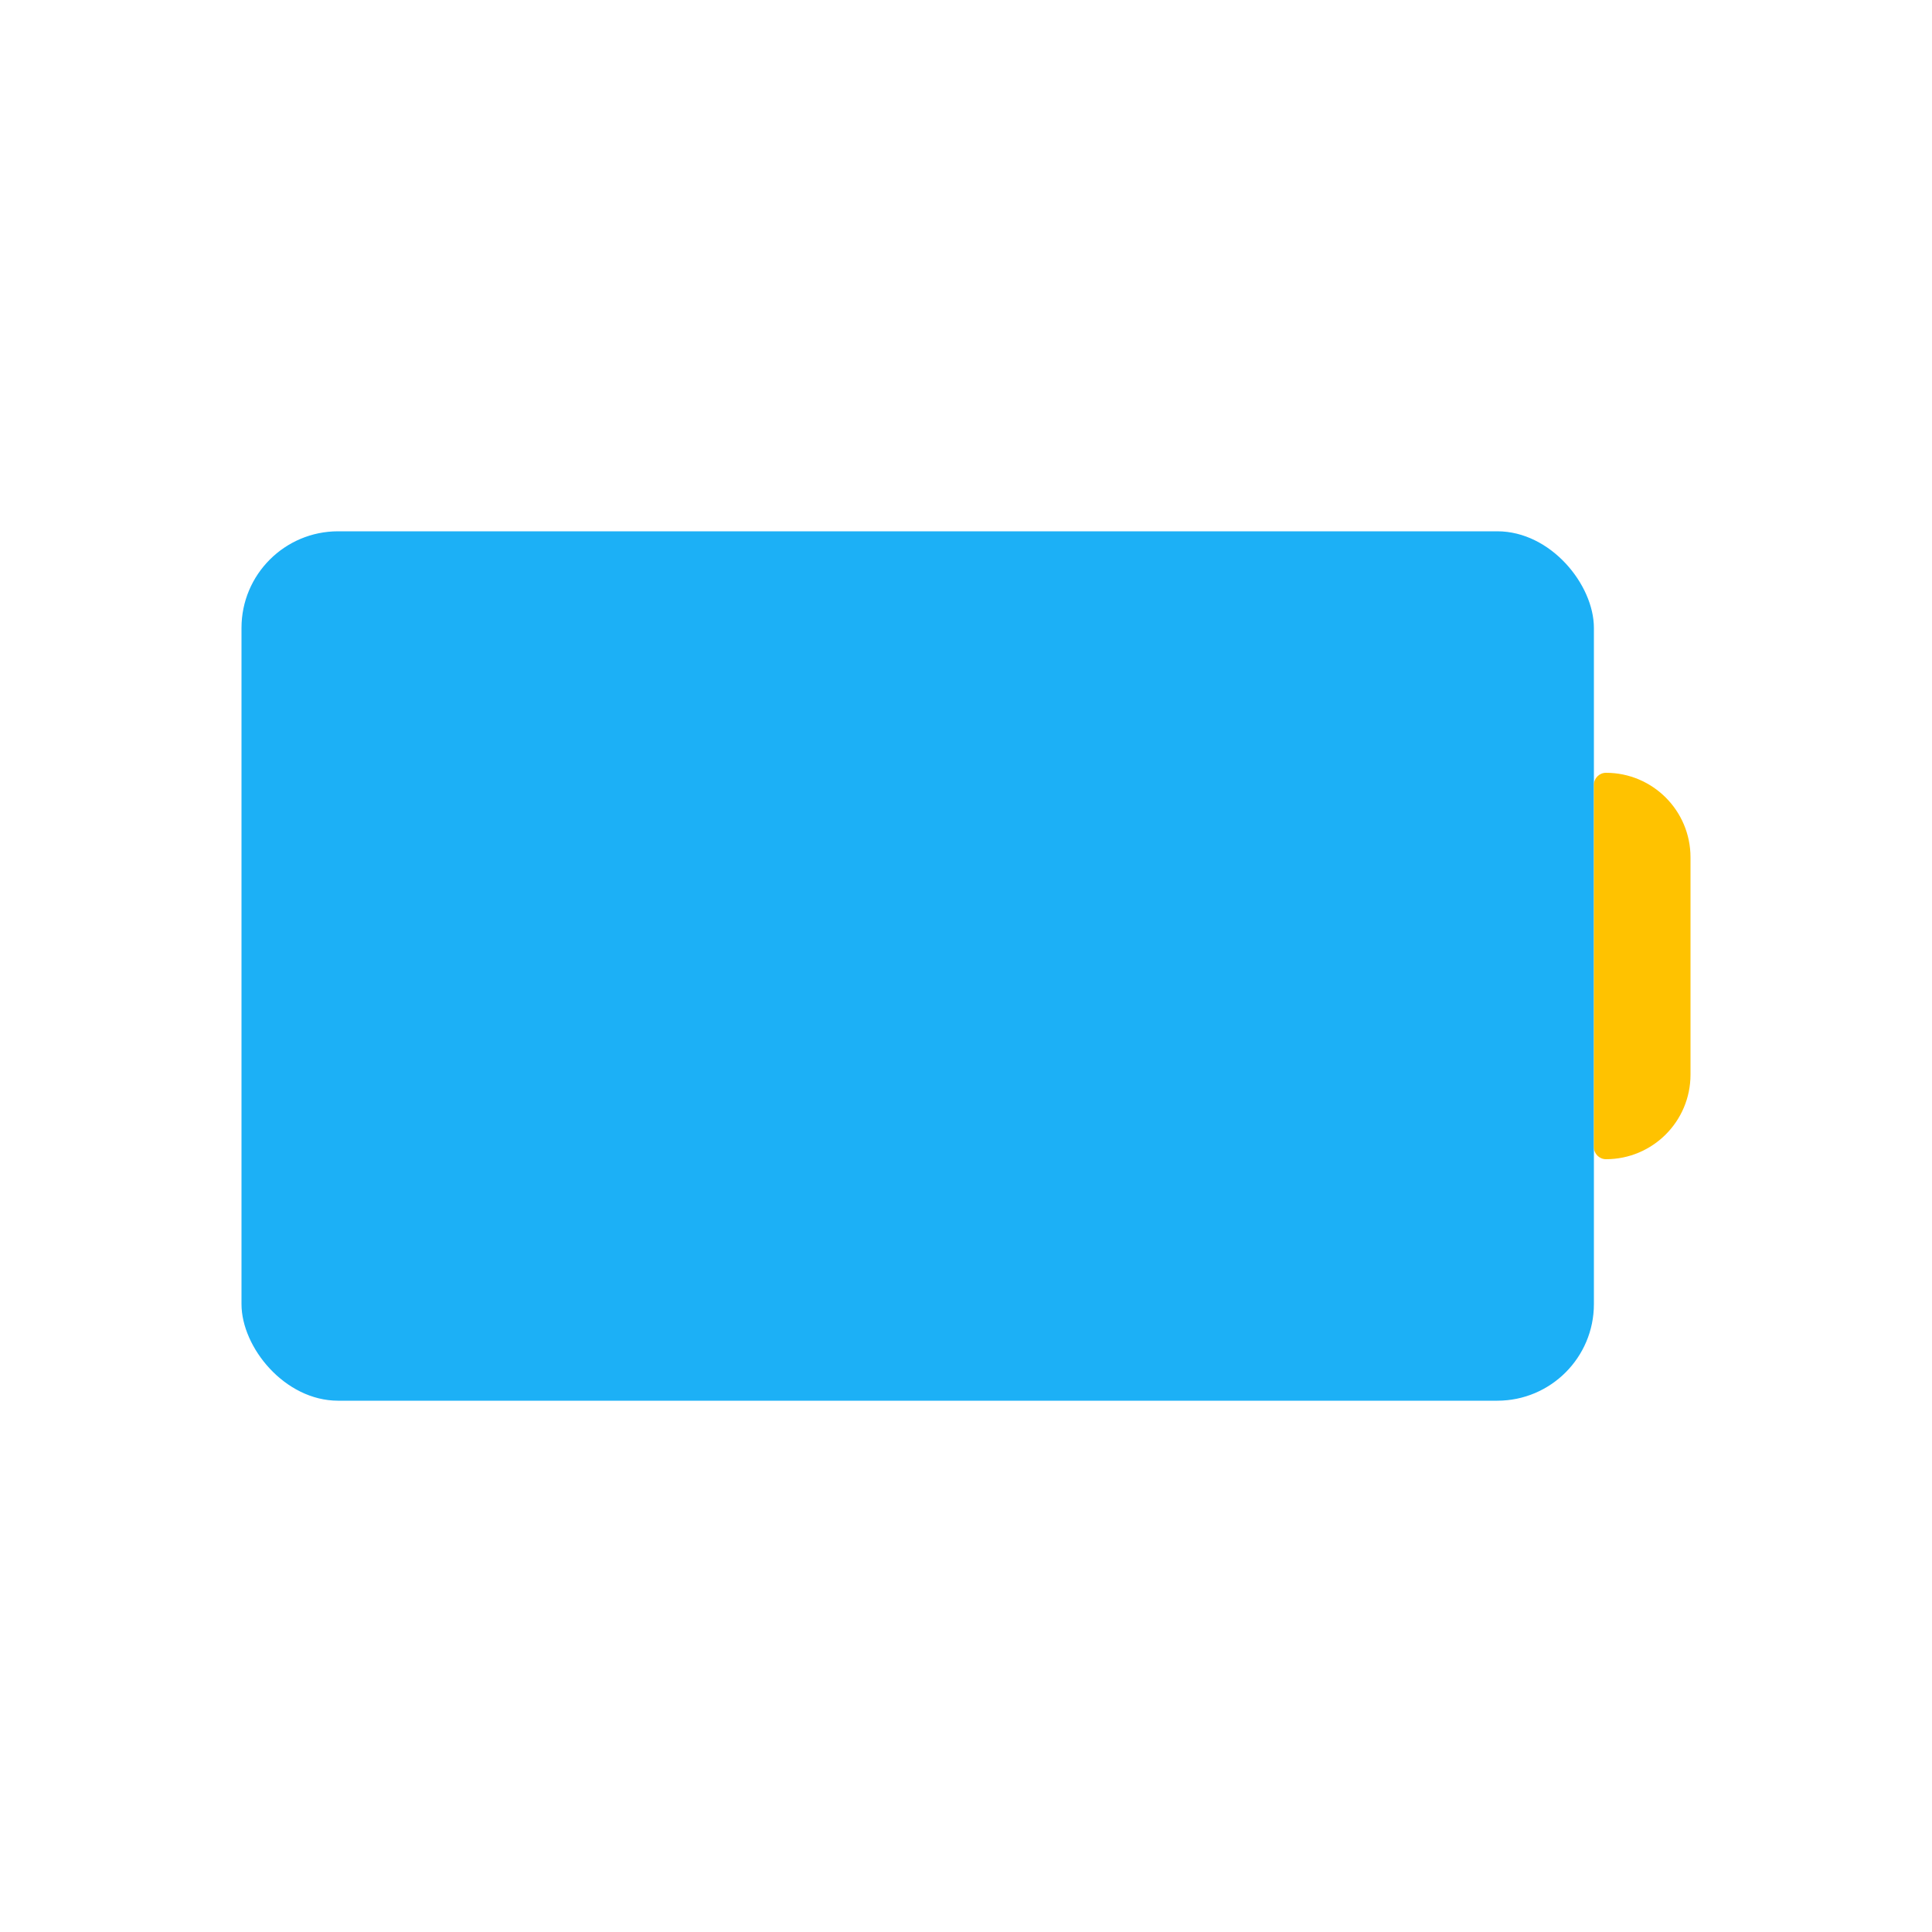 <svg viewBox="0 0 80 80" fill="none">
  <rect x="10" y="22" width="56" height="36" rx="4" fill="#1CB0F6" />
  <path d="M66 32.5C66 32.224 66.224 32 66.5 32C68.433 32 70 33.567 70 35.5V44.5C70 46.433 68.433 48 66.5 48C66.224 48 66 47.776 66 47.5V32.5Z" fill="#FFC200" />
</svg>